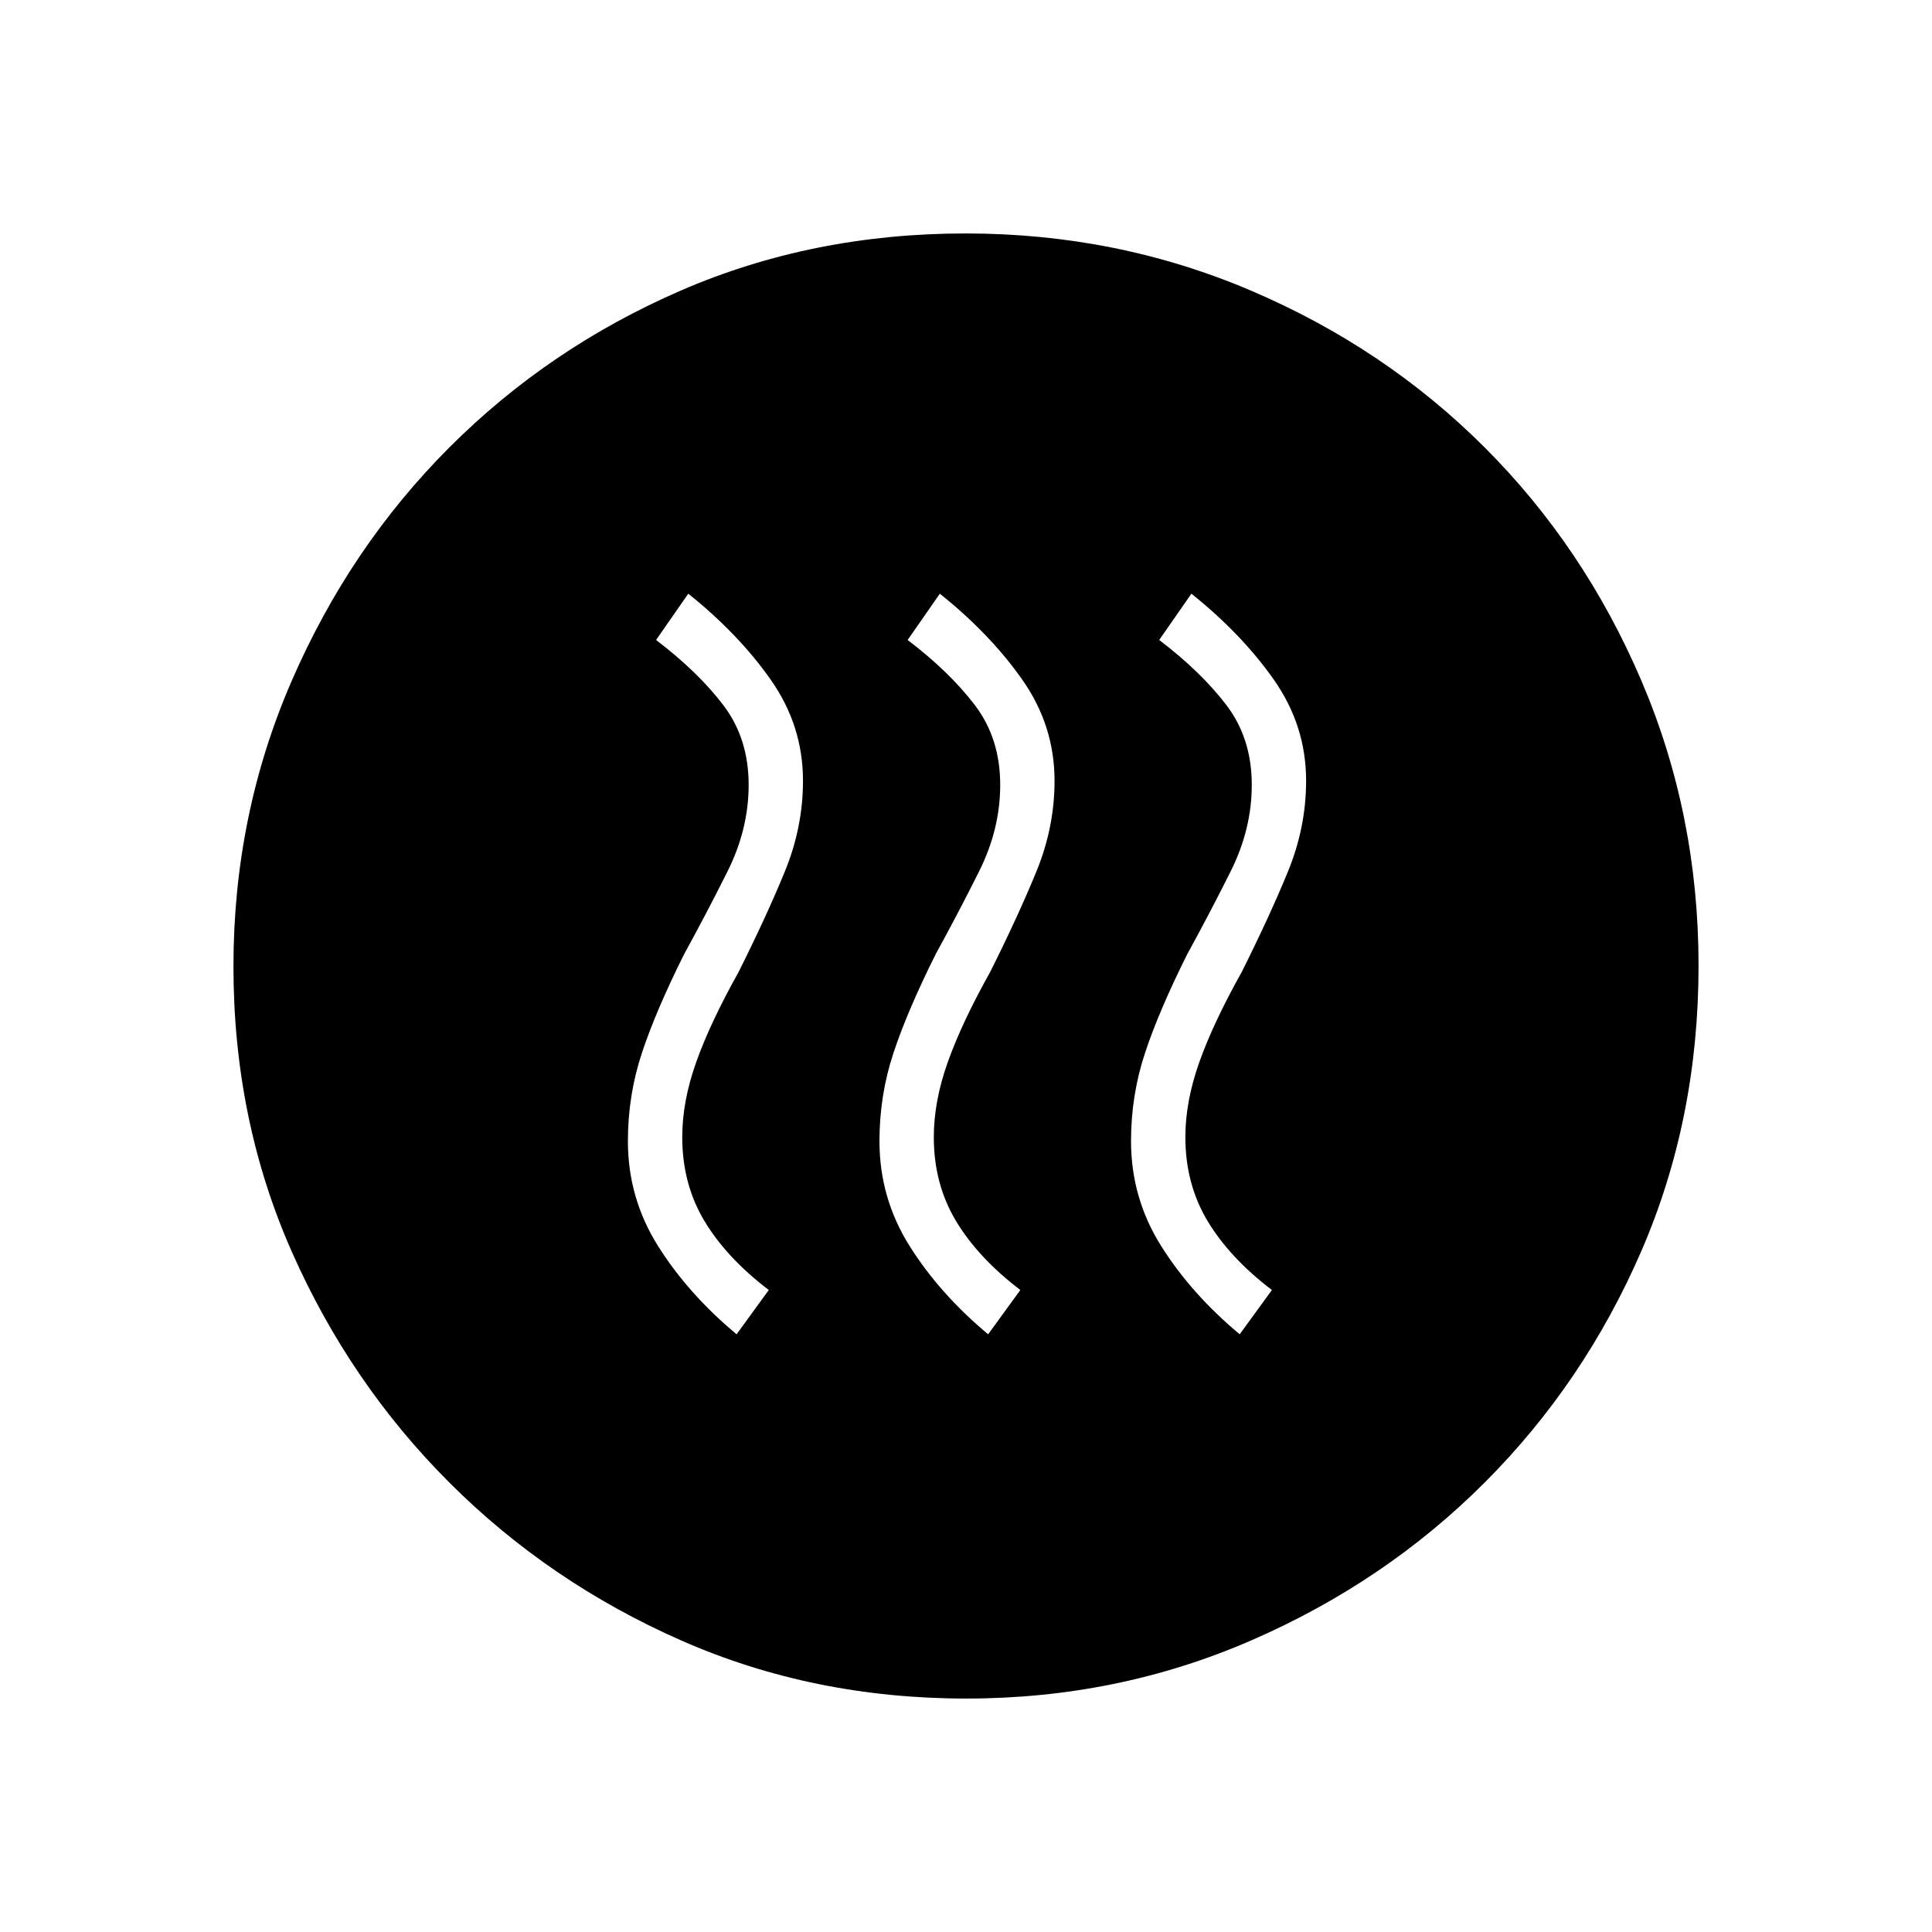<svg xmlns="http://www.w3.org/2000/svg" height="48" viewBox="0 -960 960 960" width="48"><path d="m366-297 16-22q-21-16-32-34.34-11-18.35-11-41.66 0-17.82 7-37.41Q353-452 367-477q14-28 23-49.99 9-22 9-45.01 0-27.44-16-50.22Q367-645 342-665l-16 23q21 16 33.5 32.5T372-570q0 22-10.5 43T340-486q-14 28-21 49.07T312-393q0 28.35 15 52.18Q342-317 366-297Zm125 0 16-22q-21-16-32-34.34-11-18.35-11-41.66 0-17.82 7-37.41Q478-452 492-477q14-28 23-49.99 9-22 9-45.01 0-27.44-16-50.22Q492-645 467-665l-16 23q21 16 33.5 32.5T497-570q0 22-10.5 43T465-486q-14 28-21 49.07T437-393q0 28.35 15 52.18Q467-317 491-297Zm125 0 16-22q-21-16-32-34.34-11-18.35-11-41.66 0-17.82 7-37.41Q603-452 617-477q14-28 23-49.99 9-22 9-45.01 0-27.44-16-50.22Q617-645 592-665l-16 23q21 16 33.5 32.5T622-570q0 22-10.5 43T590-486q-14 28-21 49.07T562-393q0 28.35 15 52.18Q592-317 616-297ZM480.17-116q-76.17 0-141.73-28.89-65.56-28.89-115.07-78.35-49.52-49.46-78.44-114.93Q116-403.65 116-479.83q0-75.17 28.89-141.73 28.89-66.56 78.35-116.07 49.46-49.52 114.93-77.94Q403.65-844 479.83-844q75.17 0 141.73 28.39 66.56 28.39 116.07 77.85 49.52 49.46 77.94 115.93Q844-555.35 844-480.17q0 76.17-28.39 141.73-28.39 65.56-77.85 115.07-49.46 49.52-115.93 78.44Q555.35-116 480.17-116Z"/></svg>